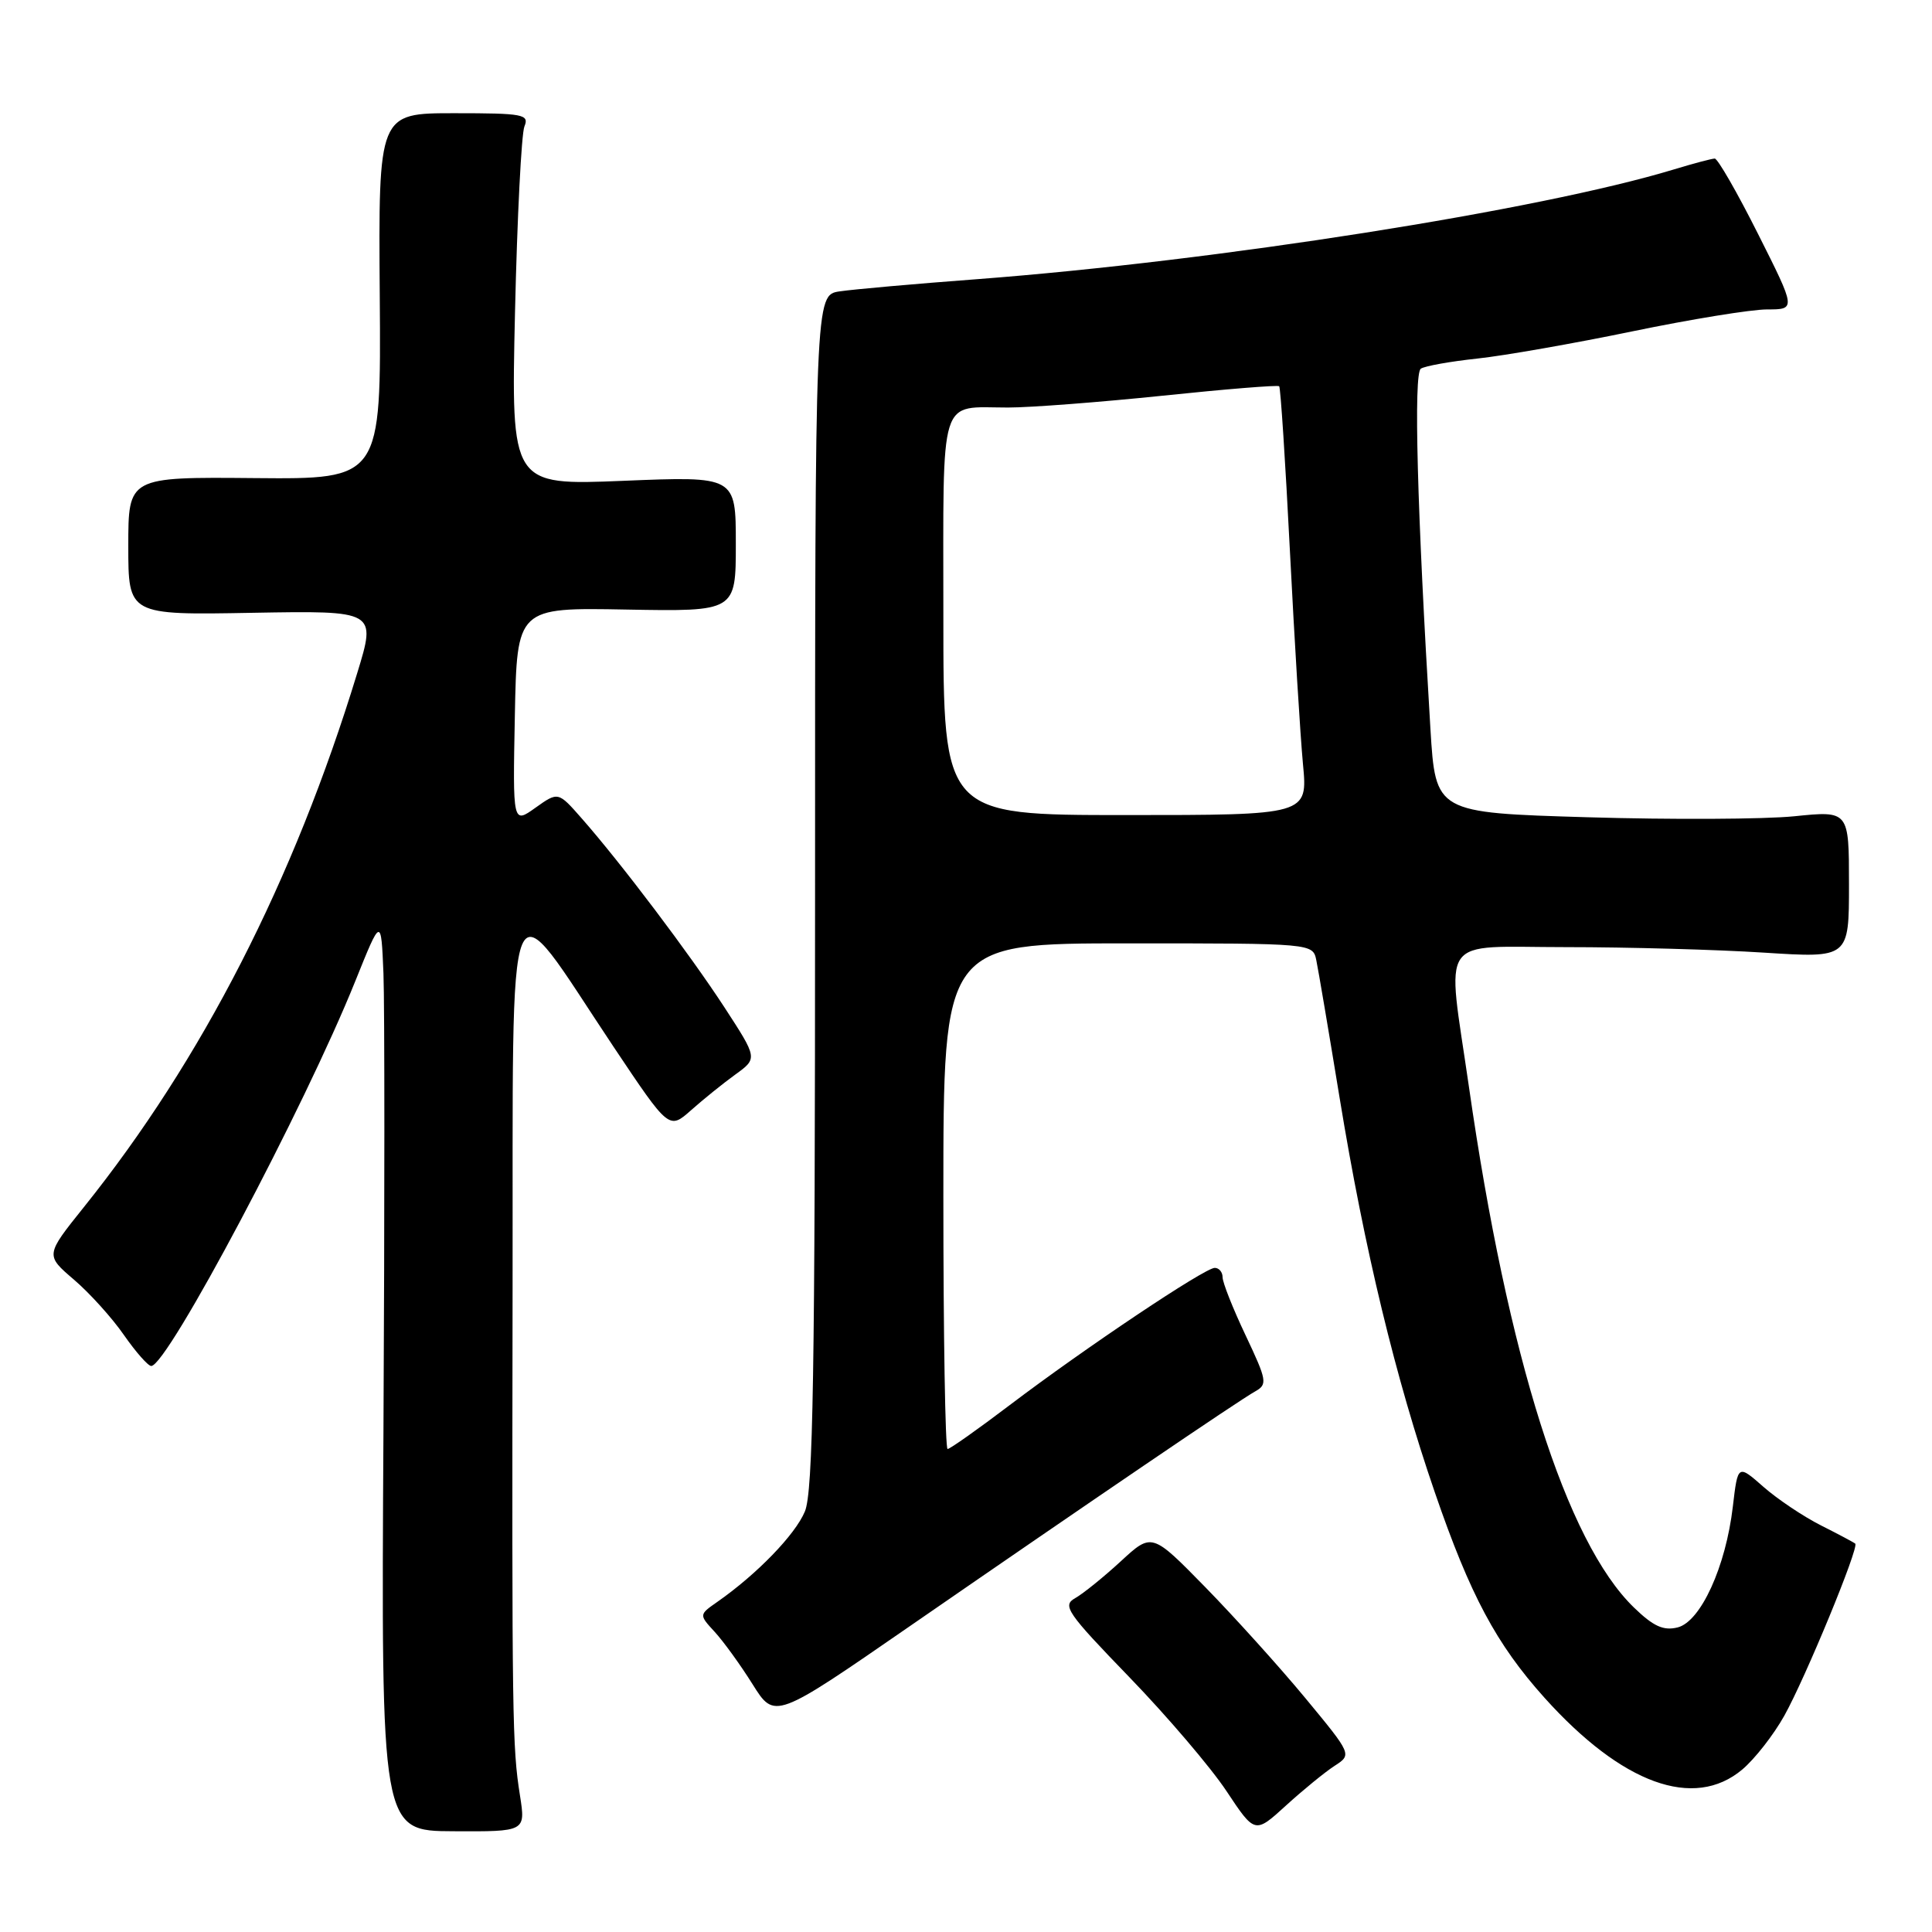 <?xml version="1.0" encoding="UTF-8" standalone="no"?>
<!DOCTYPE svg PUBLIC "-//W3C//DTD SVG 1.1//EN" "http://www.w3.org/Graphics/SVG/1.1/DTD/svg11.dtd" >
<svg xmlns="http://www.w3.org/2000/svg" xmlns:xlink="http://www.w3.org/1999/xlink" version="1.1" viewBox="0 0 256 256">
 <g >
 <path fill="currentColor"
d=" M 68.90 237.92 C 67.88 231.48 67.83 228.06 67.92 170.72 C 68.01 113.78 66.72 116.87 81.31 138.72 C 88.65 149.70 88.65 149.70 91.58 147.10 C 93.19 145.67 95.83 143.54 97.45 142.37 C 100.39 140.24 100.39 140.24 96.00 133.49 C 91.37 126.39 82.32 114.40 77.07 108.43 C 73.96 104.89 73.96 104.89 70.95 107.03 C 67.94 109.18 67.94 109.18 68.22 94.84 C 68.50 80.50 68.50 80.50 83.00 80.77 C 97.50 81.03 97.50 81.03 97.50 72.07 C 97.50 63.10 97.50 63.10 82.61 63.71 C 67.72 64.32 67.72 64.32 68.24 41.41 C 68.53 28.81 69.09 17.71 69.49 16.75 C 70.15 15.15 69.35 15.00 60.18 15.00 C 50.14 15.00 50.14 15.00 50.32 39.25 C 50.50 63.50 50.50 63.50 33.75 63.35 C 17.00 63.20 17.00 63.20 17.00 72.35 C 17.00 81.50 17.00 81.50 33.43 81.20 C 49.87 80.91 49.87 80.91 47.33 89.20 C 38.94 116.67 26.77 140.44 11.09 159.98 C 6.01 166.32 6.01 166.32 9.80 169.56 C 11.89 171.35 14.87 174.65 16.43 176.91 C 18.00 179.16 19.62 181.00 20.04 181.00 C 22.18 181.00 40.38 146.67 47.08 130.00 C 50.50 121.50 50.50 121.50 50.81 129.00 C 50.97 133.12 50.97 160.37 50.81 189.55 C 50.50 242.61 50.50 242.61 60.08 242.65 C 69.65 242.70 69.65 242.70 68.90 237.92 Z  M 176.83 233.99 C 179.15 232.49 179.15 232.49 172.95 224.99 C 169.54 220.87 163.57 214.26 159.69 210.29 C 152.63 203.08 152.63 203.08 148.51 206.88 C 146.24 208.97 143.52 211.17 142.47 211.76 C 140.72 212.74 141.36 213.67 149.65 222.24 C 154.65 227.41 160.44 234.20 162.51 237.32 C 166.28 243.00 166.28 243.00 170.39 239.25 C 172.65 237.19 175.55 234.82 176.83 233.99 Z  M 230.86 234.47 C 232.51 233.08 235.02 229.87 236.43 227.34 C 239.23 222.33 246.37 205.01 245.83 204.54 C 245.65 204.38 243.60 203.29 241.28 202.12 C 238.96 200.95 235.53 198.65 233.66 197.01 C 230.27 194.03 230.27 194.03 229.61 199.63 C 228.68 207.60 225.35 214.87 222.30 215.64 C 220.42 216.11 219.09 215.51 216.50 213.00 C 207.53 204.31 199.79 179.88 194.64 144.00 C 191.69 123.53 190.33 125.50 207.50 125.50 C 215.75 125.50 227.56 125.83 233.75 126.23 C 245.00 126.95 245.00 126.95 245.00 117.19 C 245.00 107.42 245.00 107.42 237.75 108.16 C 233.76 108.56 221.44 108.62 210.36 108.29 C 190.22 107.69 190.22 107.69 189.54 96.60 C 187.77 67.44 187.29 49.48 188.27 48.85 C 188.83 48.49 192.20 47.89 195.76 47.51 C 199.32 47.13 208.55 45.51 216.28 43.91 C 224.00 42.31 232.05 41.00 234.15 41.00 C 237.98 41.00 237.98 41.00 232.95 31.00 C 230.19 25.50 227.60 21.00 227.21 21.01 C 226.82 21.02 224.39 21.66 221.80 22.45 C 204.00 27.85 161.25 34.58 129.50 36.99 C 121.25 37.61 113.04 38.34 111.25 38.61 C 108.00 39.09 108.00 39.09 108.00 118.08 C 108.00 182.05 107.74 197.68 106.65 200.28 C 105.37 203.35 100.31 208.58 95.06 212.25 C 92.61 213.96 92.61 213.96 94.70 216.23 C 95.85 217.48 98.11 220.60 99.72 223.17 C 102.65 227.85 102.65 227.85 120.58 215.46 C 144.44 198.98 164.15 185.57 166.33 184.36 C 167.97 183.44 167.88 182.92 165.05 176.94 C 163.37 173.40 162.00 169.94 162.00 169.25 C 162.00 168.56 161.53 168.00 160.96 168.00 C 159.64 168.00 143.81 178.59 133.81 186.17 C 129.58 189.38 125.87 192.00 125.56 192.00 C 125.25 192.00 125.00 176.93 125.00 158.50 C 125.00 125.00 125.00 125.00 149.48 125.00 C 173.96 125.00 173.96 125.00 174.42 127.25 C 174.68 128.49 176.07 136.70 177.51 145.50 C 180.80 165.58 184.92 182.63 190.12 197.74 C 194.81 211.39 198.27 217.85 204.66 224.97 C 214.94 236.40 224.46 239.85 230.86 234.47 Z  M 125.00 81.61 C 125.00 51.78 124.31 54.00 133.57 54.00 C 136.55 54.00 145.78 53.29 154.08 52.43 C 162.39 51.56 169.33 51.00 169.50 51.18 C 169.68 51.35 170.32 61.17 170.92 73.00 C 171.52 84.83 172.30 97.54 172.65 101.25 C 173.29 108.00 173.29 108.00 149.14 108.00 C 125.00 108.00 125.00 108.00 125.00 81.61 Z "/>
</g>
</svg>